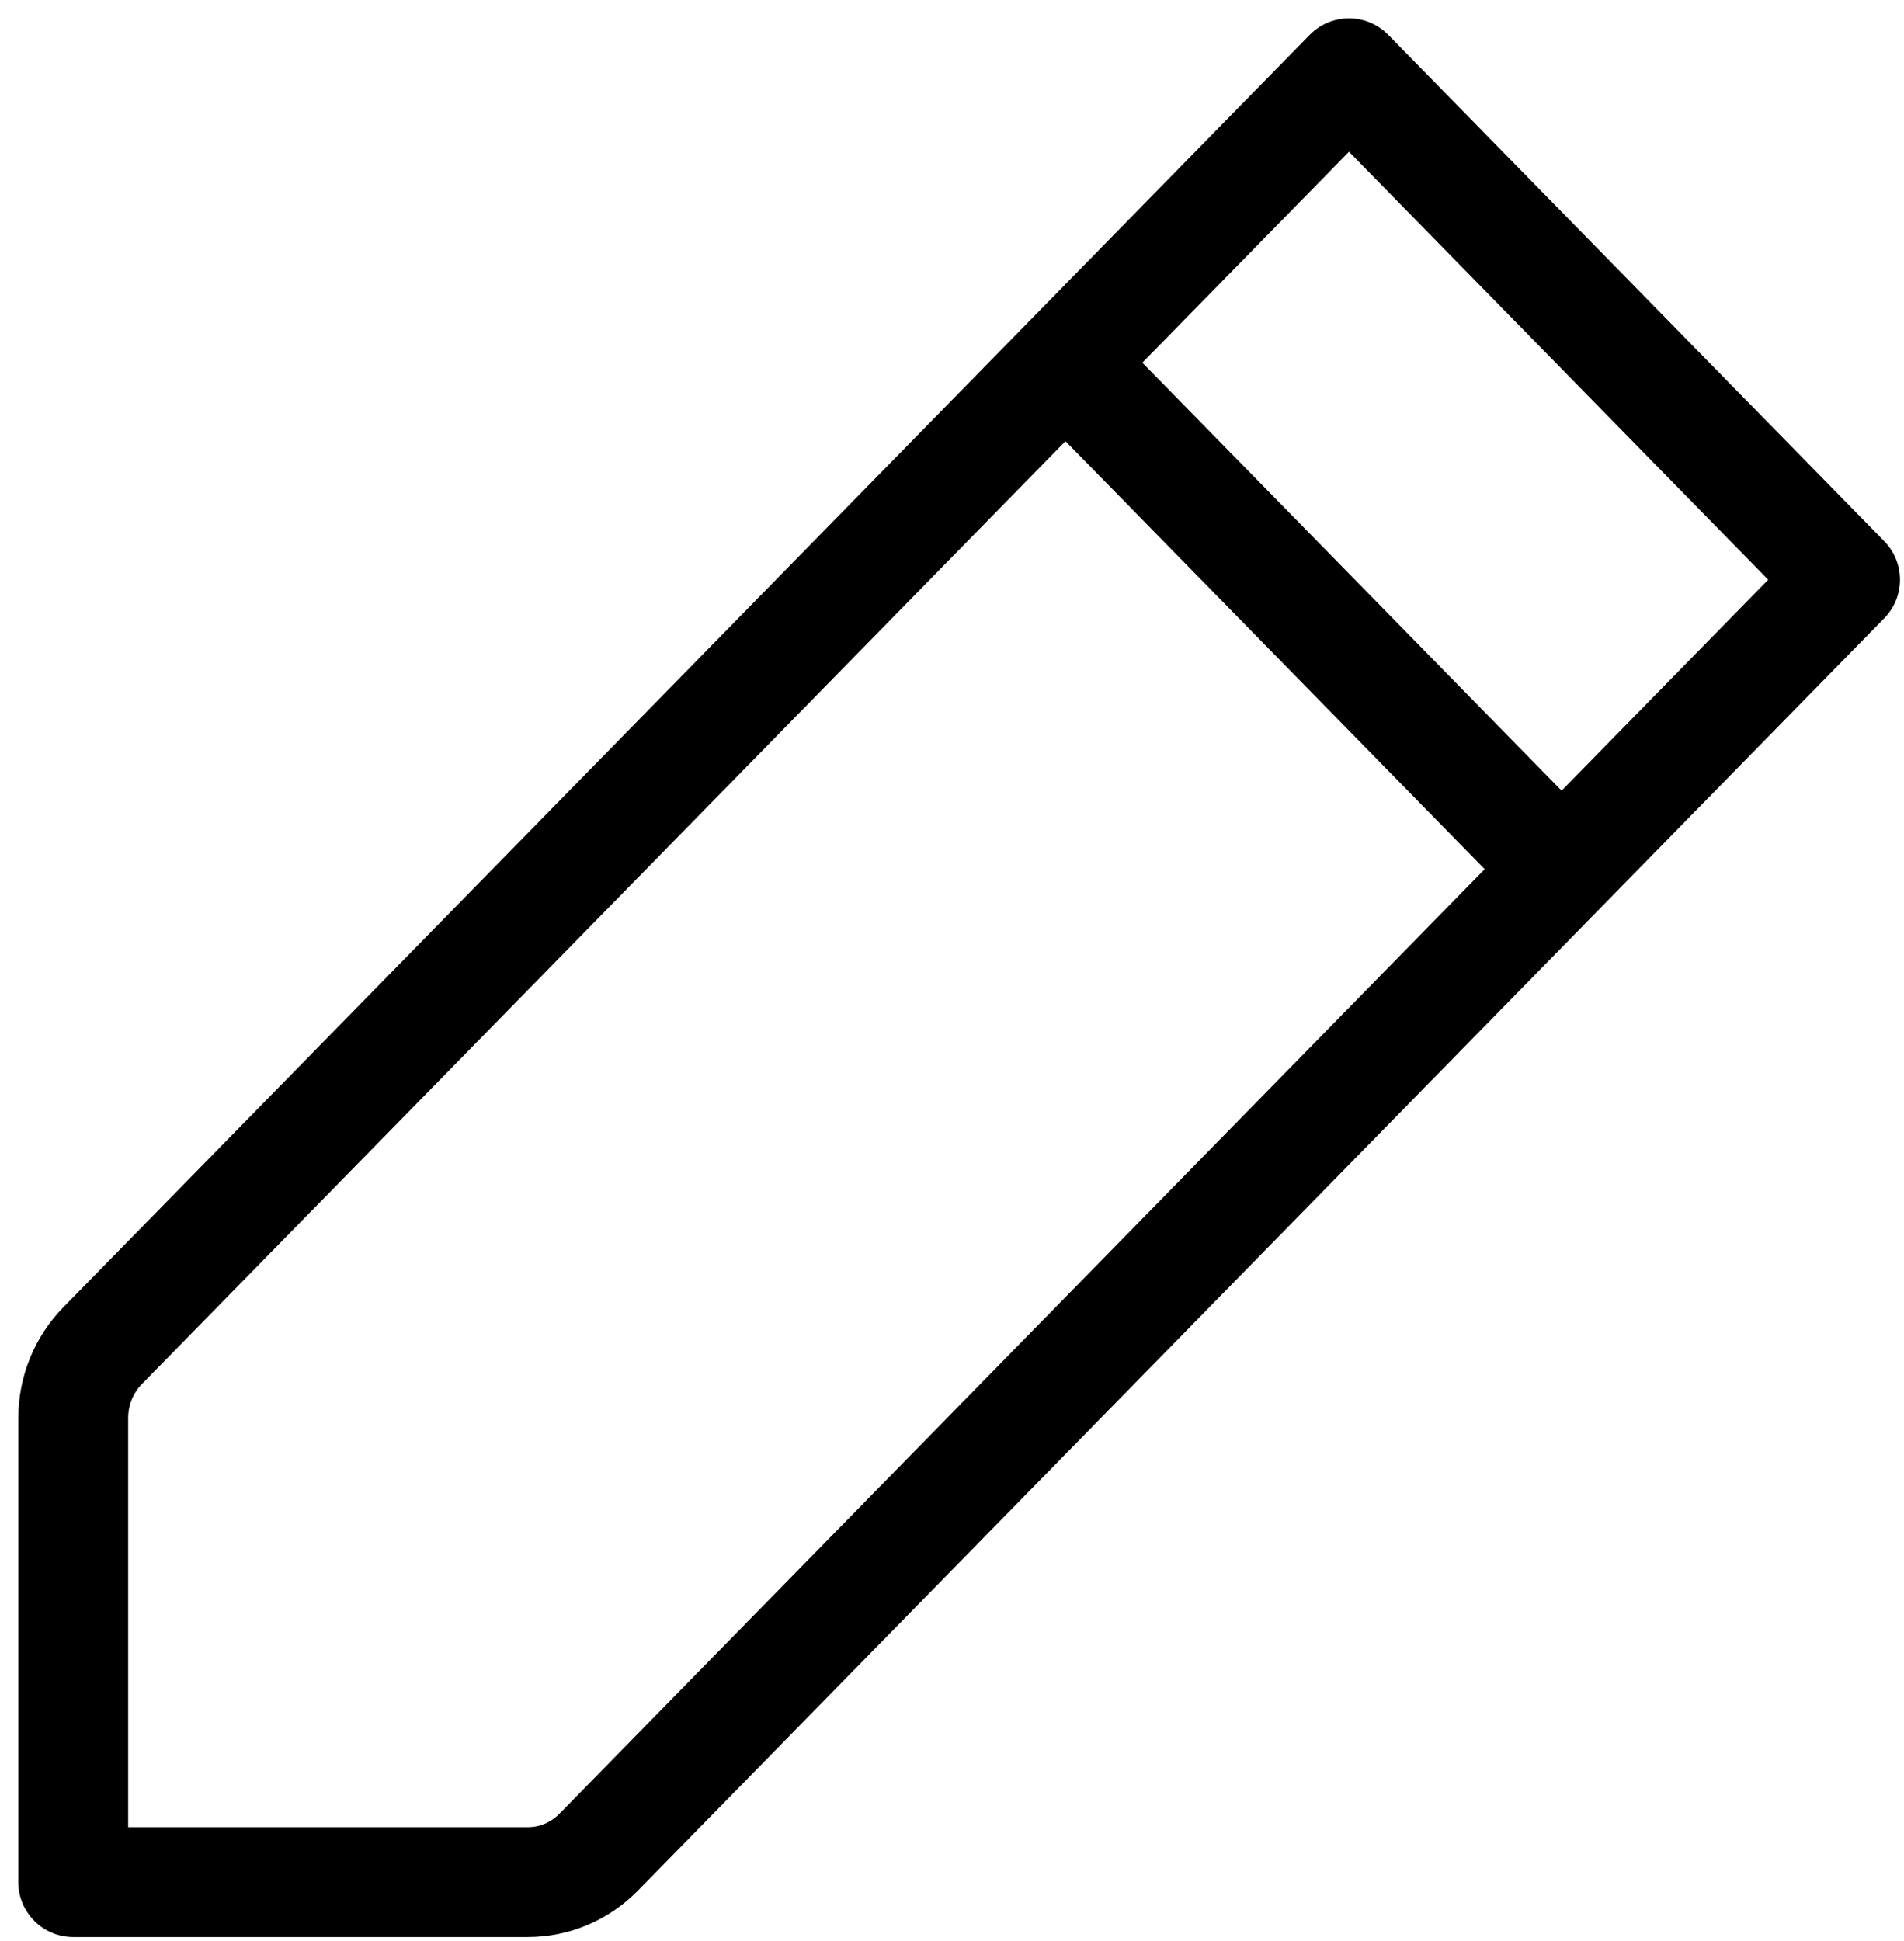 <svg width="52" height="53" viewBox="0 0 52 53" fill="none" xmlns="http://www.w3.org/2000/svg">
<path d="M29.099 9.903L36.842 2L50.391 15.829L42.648 23.732M29.099 9.903L2.802 36.743C2.288 37.267 2 37.978 2 38.719V51.391H14.416C15.142 51.391 15.838 51.097 16.351 50.572L42.648 23.732M29.099 9.903L42.648 23.732" stroke="black" stroke-width="3" stroke-linecap="round" stroke-linejoin="round"/>
</svg>
